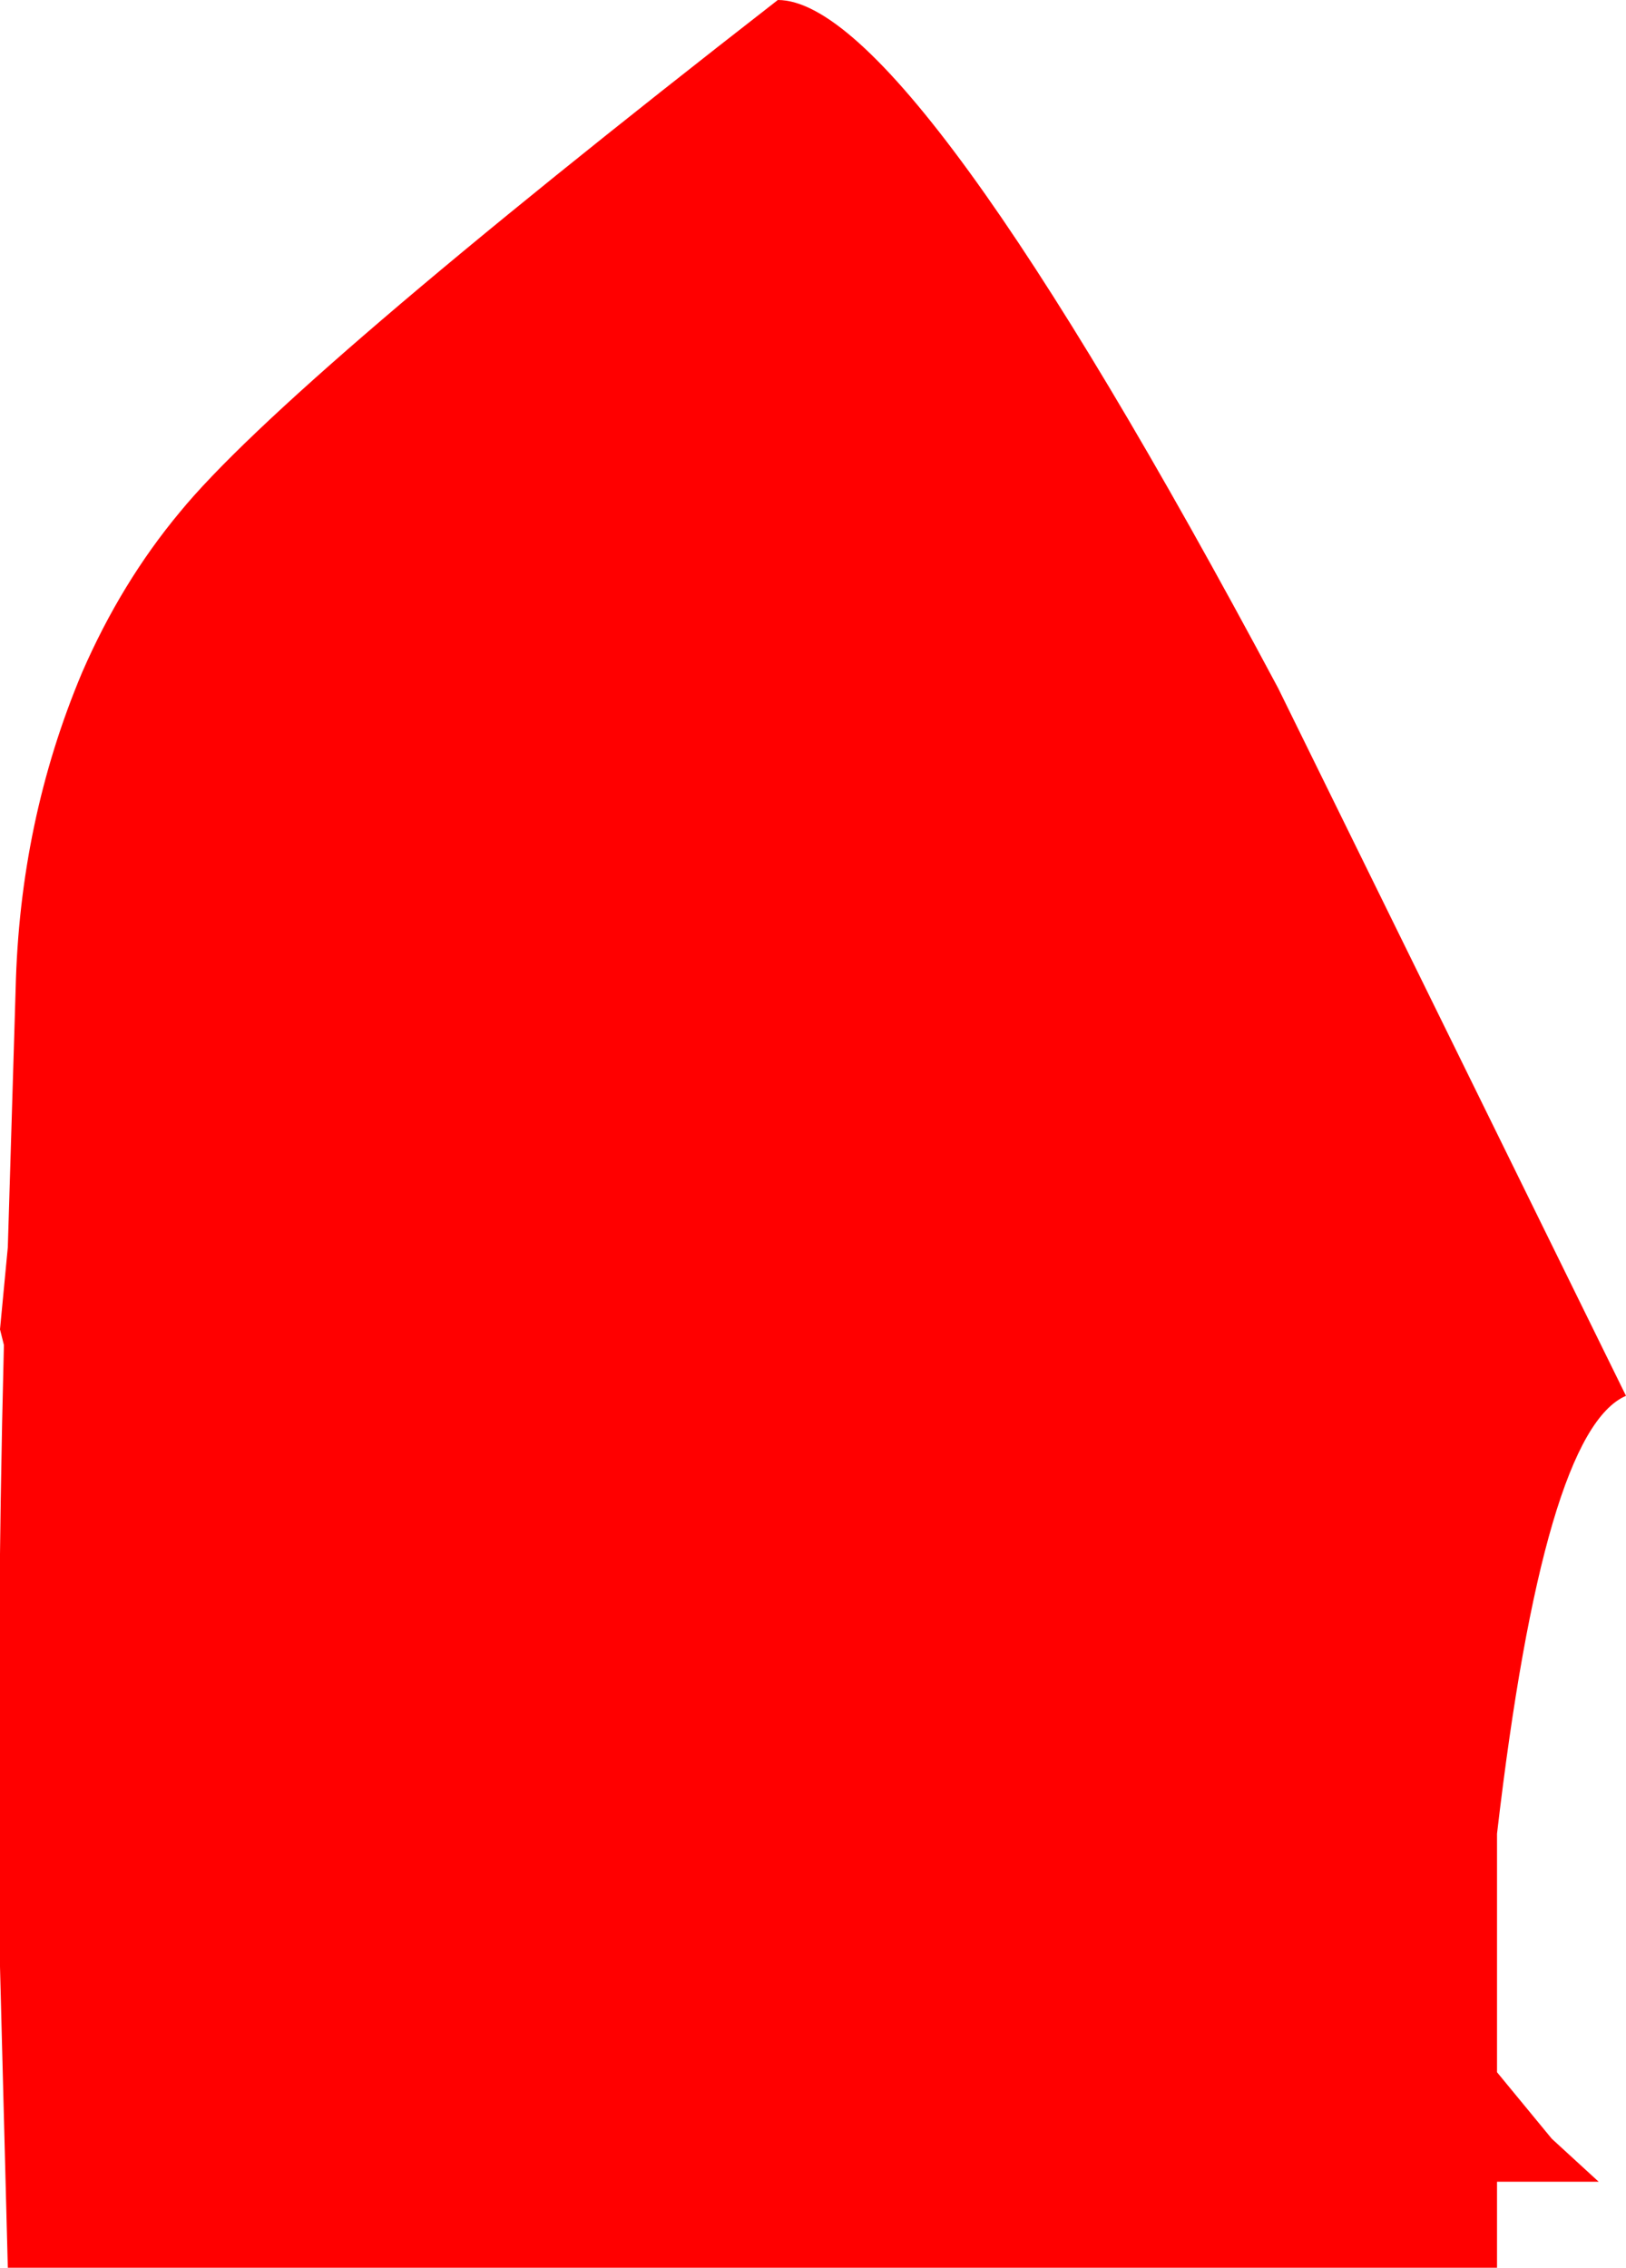 <?xml version="1.0" encoding="UTF-8" standalone="no"?>
<svg xmlns:xlink="http://www.w3.org/1999/xlink" height="29.0px" width="20.8px" xmlns="http://www.w3.org/2000/svg">
  <g transform="matrix(1.0, 0.0, 0.0, 1.0, -245.15, -143.15)">
    <path d="M265.0 170.5 L265.6 171.05 264.3 171.05 264.3 172.15 245.25 172.15 245.15 168.3 Q245.1 164.3 245.2 160.35 L245.15 160.15 245.25 159.1 245.35 155.8 Q245.4 153.65 246.2 151.75 246.7 150.6 247.45 149.7 248.8 148.05 255.1 143.15 256.8 143.15 261.5 151.95 L265.95 161.0 Q264.9 161.45 264.3 166.6 L264.3 169.65 265.0 170.5" fill="#ff0000" fill-rule="evenodd" stroke="none"/>
  </g>
</svg>

